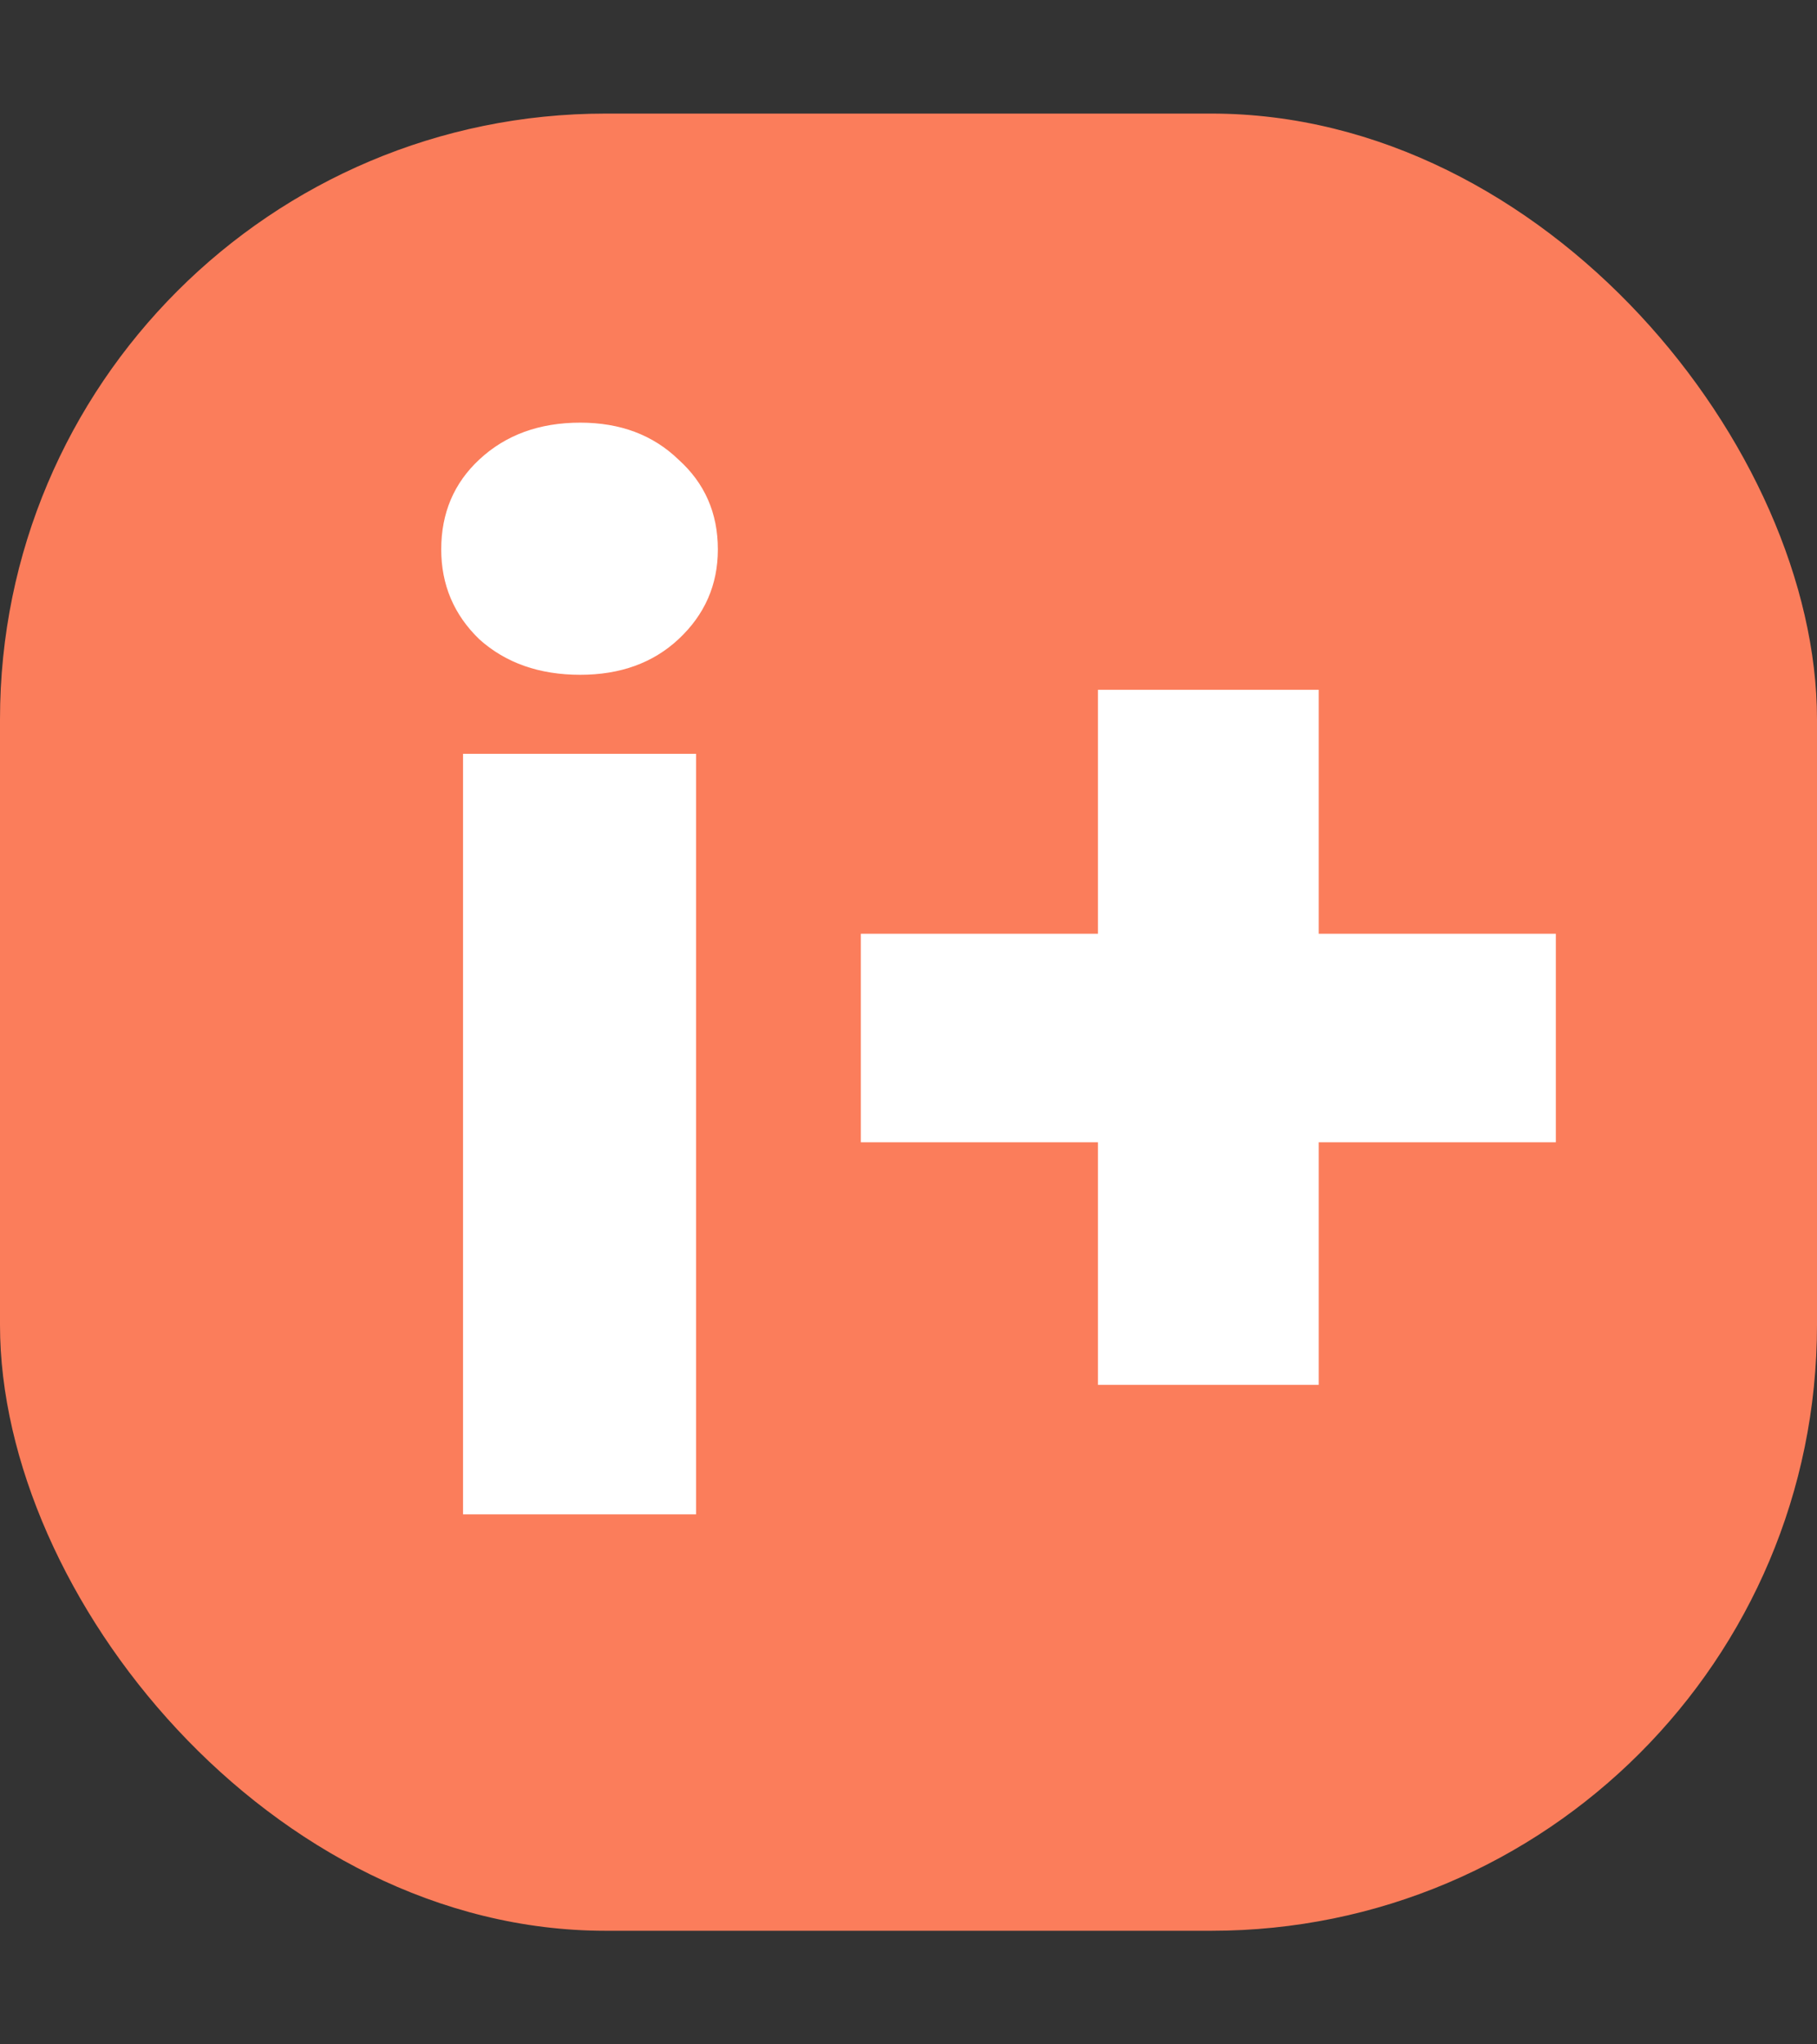 <svg width="48" height="54" viewBox="0 0 48 54" fill="none" xmlns="http://www.w3.org/2000/svg">
<rect x="0" y="0" width="48" height="54" fill="#333333" stroke="none"/>
<rect y="3" width="48" height="48" rx="16" fill="#FB7D5B"/>
<path d="M15.328 17.824C14.248 17.824 13.36 17.512 12.664 16.888C11.992 16.24 11.656 15.448 11.656 14.512C11.656 13.552 11.992 12.76 12.664 12.136C13.36 11.488 14.248 11.164 15.328 11.164C16.384 11.164 17.248 11.488 17.92 12.136C18.616 12.76 18.964 13.552 18.964 14.512C18.964 15.448 18.616 16.24 17.92 16.888C17.248 17.512 16.384 17.824 15.328 17.824ZM18.388 19.912V40H12.232V19.912H18.388ZM41.101 30.172H34.837V36.58H29.005V30.172H22.741V24.664H29.005V18.22H34.837V24.664H41.101V30.172Z" fill="white"/>
</svg>
